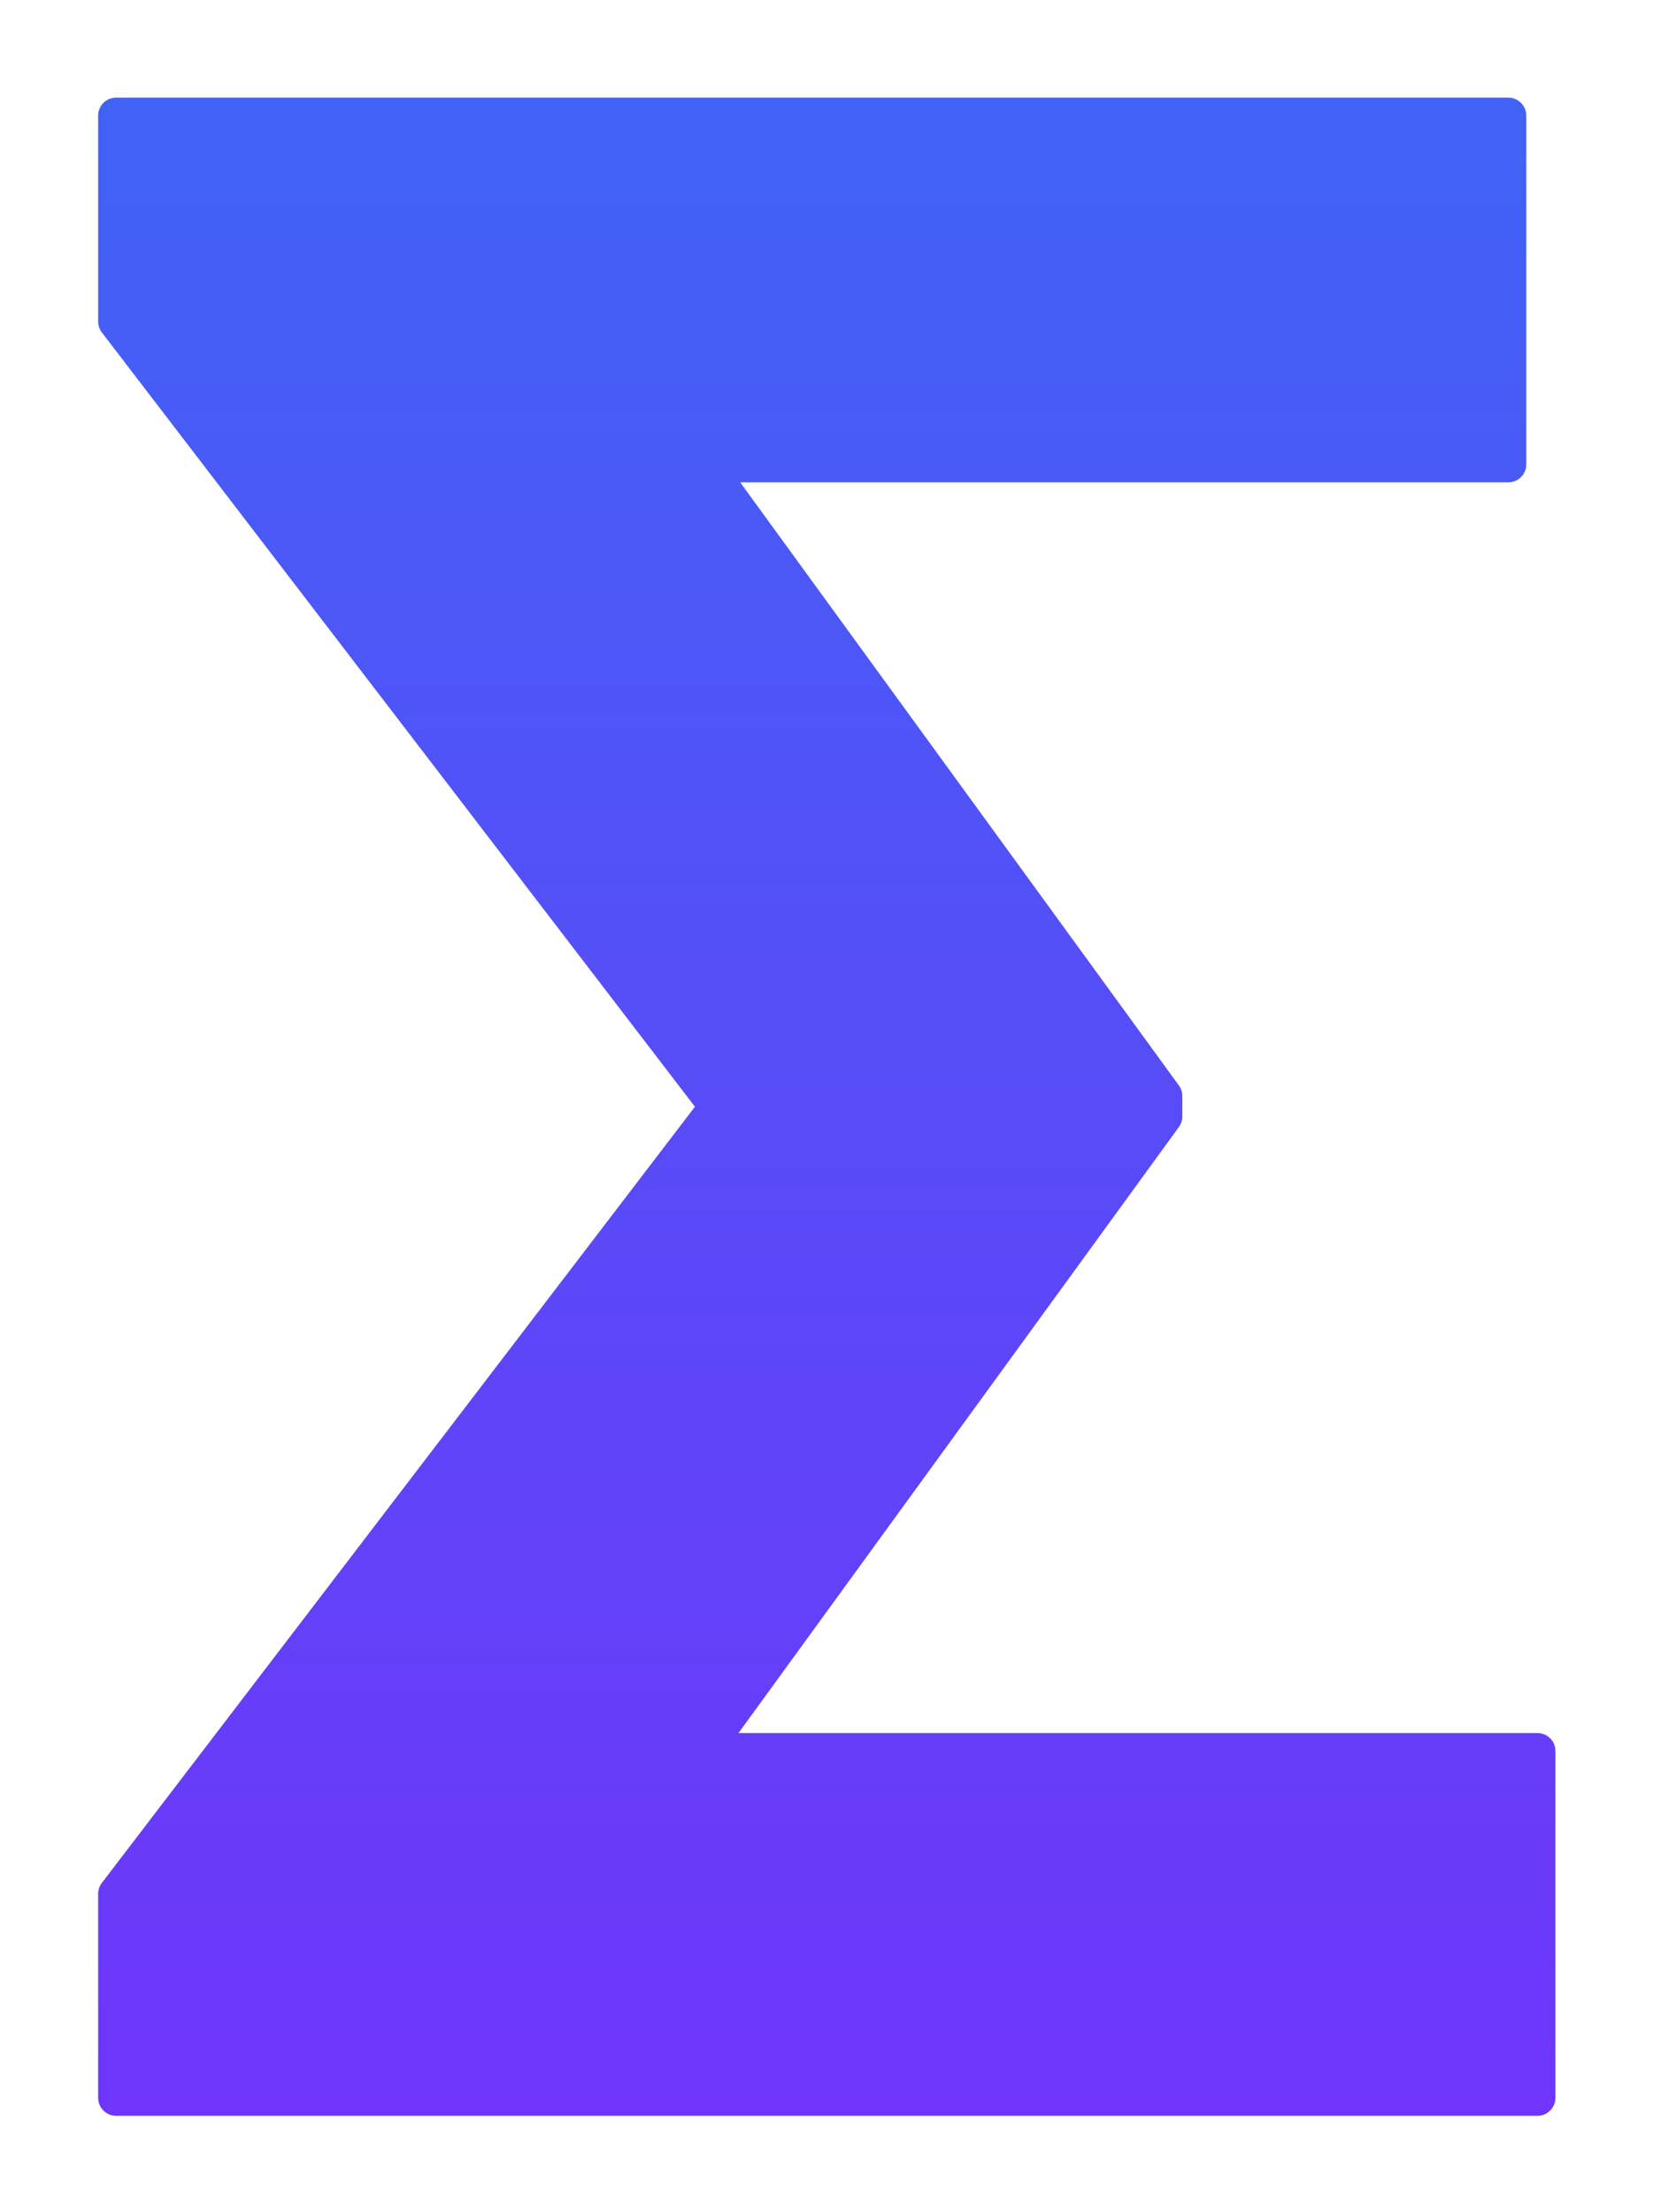 <svg width="725" height="970" viewBox="0 0 725 970" fill="none" xmlns="http://www.w3.org/2000/svg">
<g filter="url(#filter0_d_2_69)">
<path d="M674.346 767.869V920H121.221V767.869H674.346ZM661.562 50.682V203.665H140.823V50.682H661.562ZM510.71 480.653V489.602L197.925 920H50.908V830.511L314.687 485.341L50.908 141.023V50.682H197.925L510.71 480.653Z" fill="url(#paint0_linear_2_69)"/>
<path d="M674.346 767.869H682.202C682.202 763.531 678.684 760.014 674.346 760.014V767.869ZM674.346 920V927.856C678.684 927.856 682.202 924.339 682.202 920H674.346ZM121.221 920H113.365C113.365 924.339 116.882 927.856 121.221 927.856V920ZM121.221 767.869V760.014C116.882 760.014 113.365 763.531 113.365 767.869H121.221ZM661.562 50.682H669.418C669.418 46.343 665.9 42.826 661.562 42.826V50.682ZM661.562 203.665V211.52C665.9 211.52 669.418 208.003 669.418 203.665H661.562ZM140.823 203.665H132.967C132.967 208.003 136.485 211.52 140.823 211.52V203.665ZM140.823 50.682V42.826C136.485 42.826 132.967 46.343 132.967 50.682H140.823ZM510.71 480.653H518.565C518.565 478.993 518.039 477.375 517.062 476.032L510.71 480.653ZM510.71 489.602L517.064 494.221C518.04 492.878 518.565 491.262 518.565 489.602H510.71ZM197.925 920V927.856C200.44 927.856 202.802 926.652 204.28 924.618L197.925 920ZM50.908 920H43.053C43.053 924.339 46.57 927.856 50.908 927.856V920ZM50.908 830.511L44.667 825.741C43.62 827.111 43.053 828.787 43.053 830.511H50.908ZM314.687 485.341L320.929 490.111C323.083 487.292 323.08 483.38 320.923 480.564L314.687 485.341ZM50.908 141.023H43.053C43.053 142.75 43.622 144.429 44.672 145.8L50.908 141.023ZM50.908 50.682V42.826C46.57 42.826 43.053 46.343 43.053 50.682H50.908ZM197.925 50.682L204.278 46.061C202.8 44.028 200.438 42.826 197.925 42.826V50.682ZM666.49 767.869V920H682.202V767.869H666.49ZM674.346 912.144H121.221V927.856H674.346V912.144ZM129.077 920V767.869H113.365V920H129.077ZM121.221 775.725H674.346V760.014H121.221V775.725ZM653.706 50.682V203.665H669.418V50.682H653.706ZM661.562 195.809H140.823V211.52H661.562V195.809ZM148.679 203.665V50.682H132.967V203.665H148.679ZM140.823 58.538H661.562V42.826H140.823V58.538ZM502.854 480.653V489.602H518.565V480.653H502.854ZM504.355 484.984L191.571 915.382L204.28 924.618L517.064 494.221L504.355 484.984ZM197.925 912.144H50.908V927.856H197.925V912.144ZM58.764 920V830.511H43.053V920H58.764ZM57.15 835.281L320.929 490.111L308.445 480.571L44.667 825.741L57.15 835.281ZM320.923 480.564L57.144 136.245L44.672 145.8L308.451 490.118L320.923 480.564ZM58.764 141.023V50.682H43.053V141.023H58.764ZM50.908 58.538H197.925V42.826H50.908V58.538ZM191.573 55.303L504.357 485.275L517.062 476.032L204.278 46.061L191.573 55.303Z" fill="url(#paint1_linear_2_69)"/>
</g>
<defs>
<filter id="filter0_d_2_69" x="0.908" y="0.682" width="723.438" height="969.318" filterUnits="userSpaceOnUse" color-interpolation-filters="sRGB">
<feFlood flood-opacity="0" result="BackgroundImageFix"/>
<feColorMatrix in="SourceAlpha" type="matrix" values="0 0 0 0 0 0 0 0 0 0 0 0 0 0 0 0 0 0 127 0" result="hardAlpha"/>
<feOffset/>
<feGaussianBlur stdDeviation="25"/>
<feComposite in2="hardAlpha" operator="out"/>
<feColorMatrix type="matrix" values="0 0 0 0 0 0 0 0 0 0 0 0 0 0 0 0 0 0 0.15 0"/>
<feBlend mode="normal" in2="BackgroundImageFix" result="effect1_dropShadow_2_69"/>
<feBlend mode="normal" in="SourceGraphic" in2="effect1_dropShadow_2_69" result="shape"/>
</filter>
<linearGradient id="paint0_linear_2_69" x1="363" y1="-16" x2="363" y2="984" gradientUnits="userSpaceOnUse">
<stop stop-color="#3D66F5"/>
<stop offset="1" stop-color="#7232FA"/>
</linearGradient>
<linearGradient id="paint1_linear_2_69" x1="363" y1="-16" x2="363" y2="984" gradientUnits="userSpaceOnUse">
<stop stop-color="#3D66F5"/>
<stop offset="1" stop-color="#7232FA"/>
</linearGradient>
</defs>
</svg>
